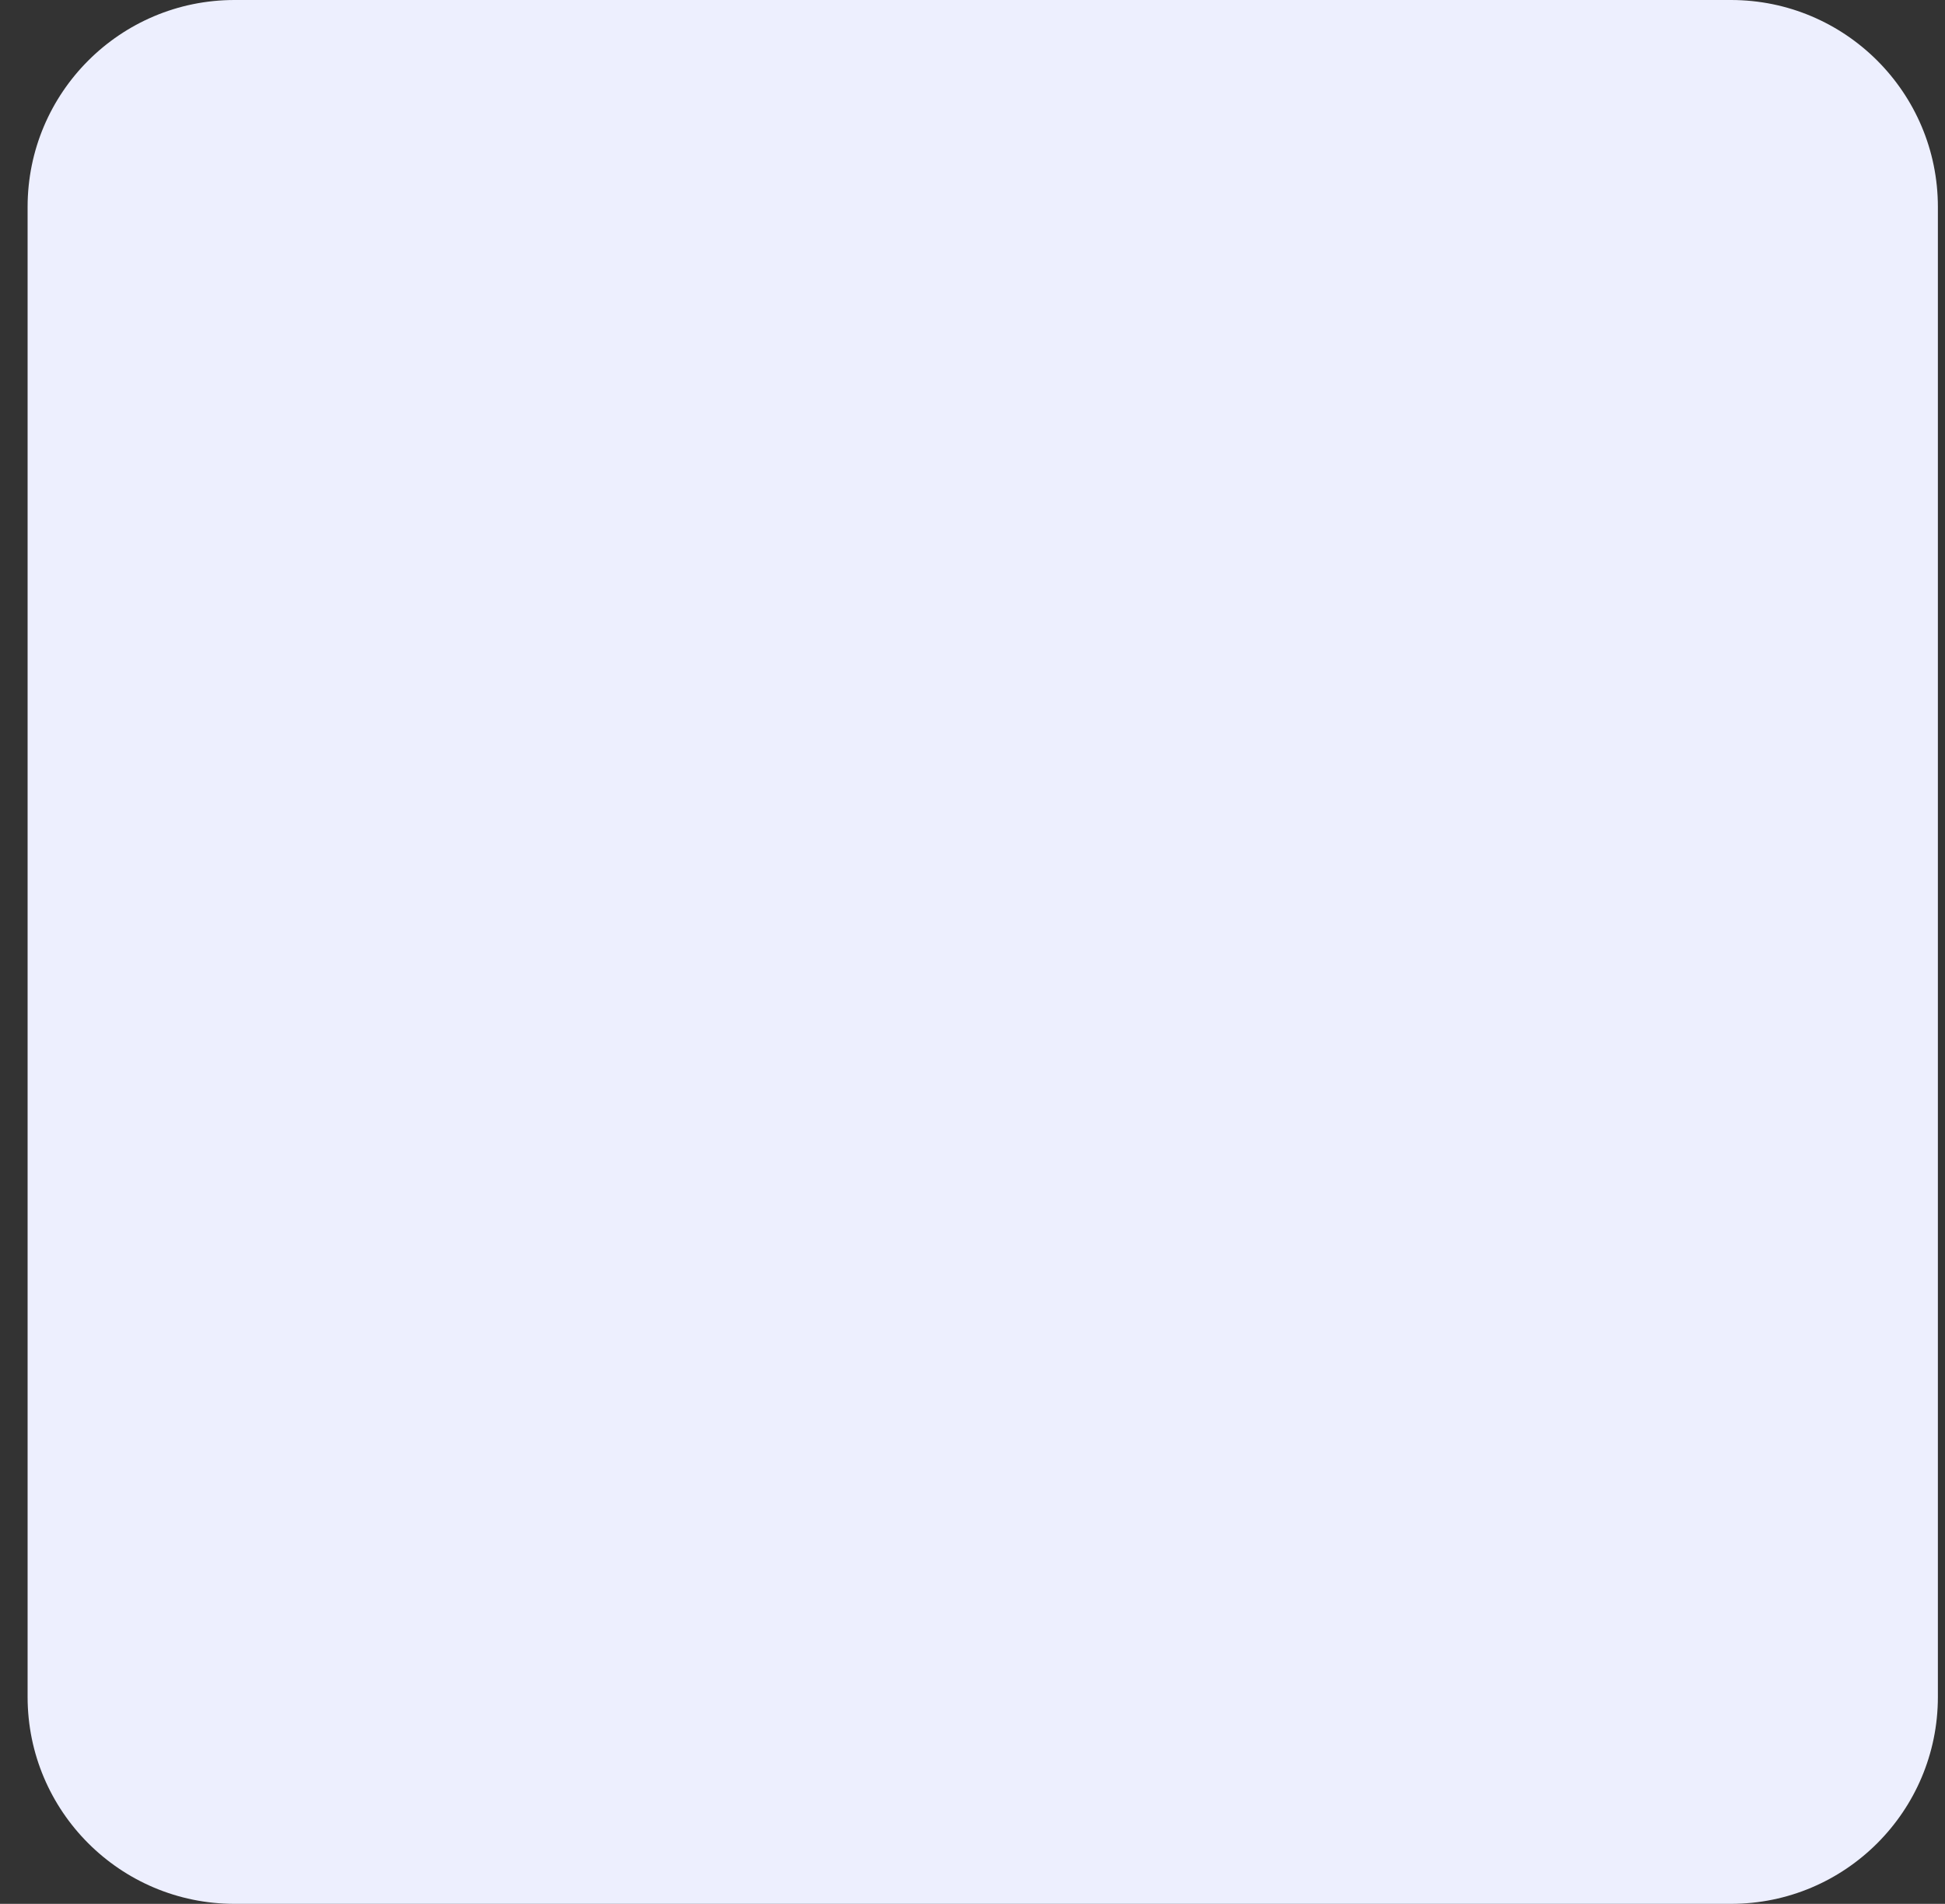 <svg width="47" height="46" viewBox="0 0 47 46" fill="none" xmlns="http://www.w3.org/2000/svg">
<rect x="0" y="0" width="47" height="46" fill="#333333" stroke="none"/>
<path d="M0.667 5C0.667 2.239 2.906 0 5.667 0H41.828C44.589 0 46.828 2.239 46.828 5V41C46.828 43.761 44.589 46 41.828 46H5.667C2.906 46 0.667 43.761 0.667 41V5Z" fill="#EDEFFE"/>
</svg>
